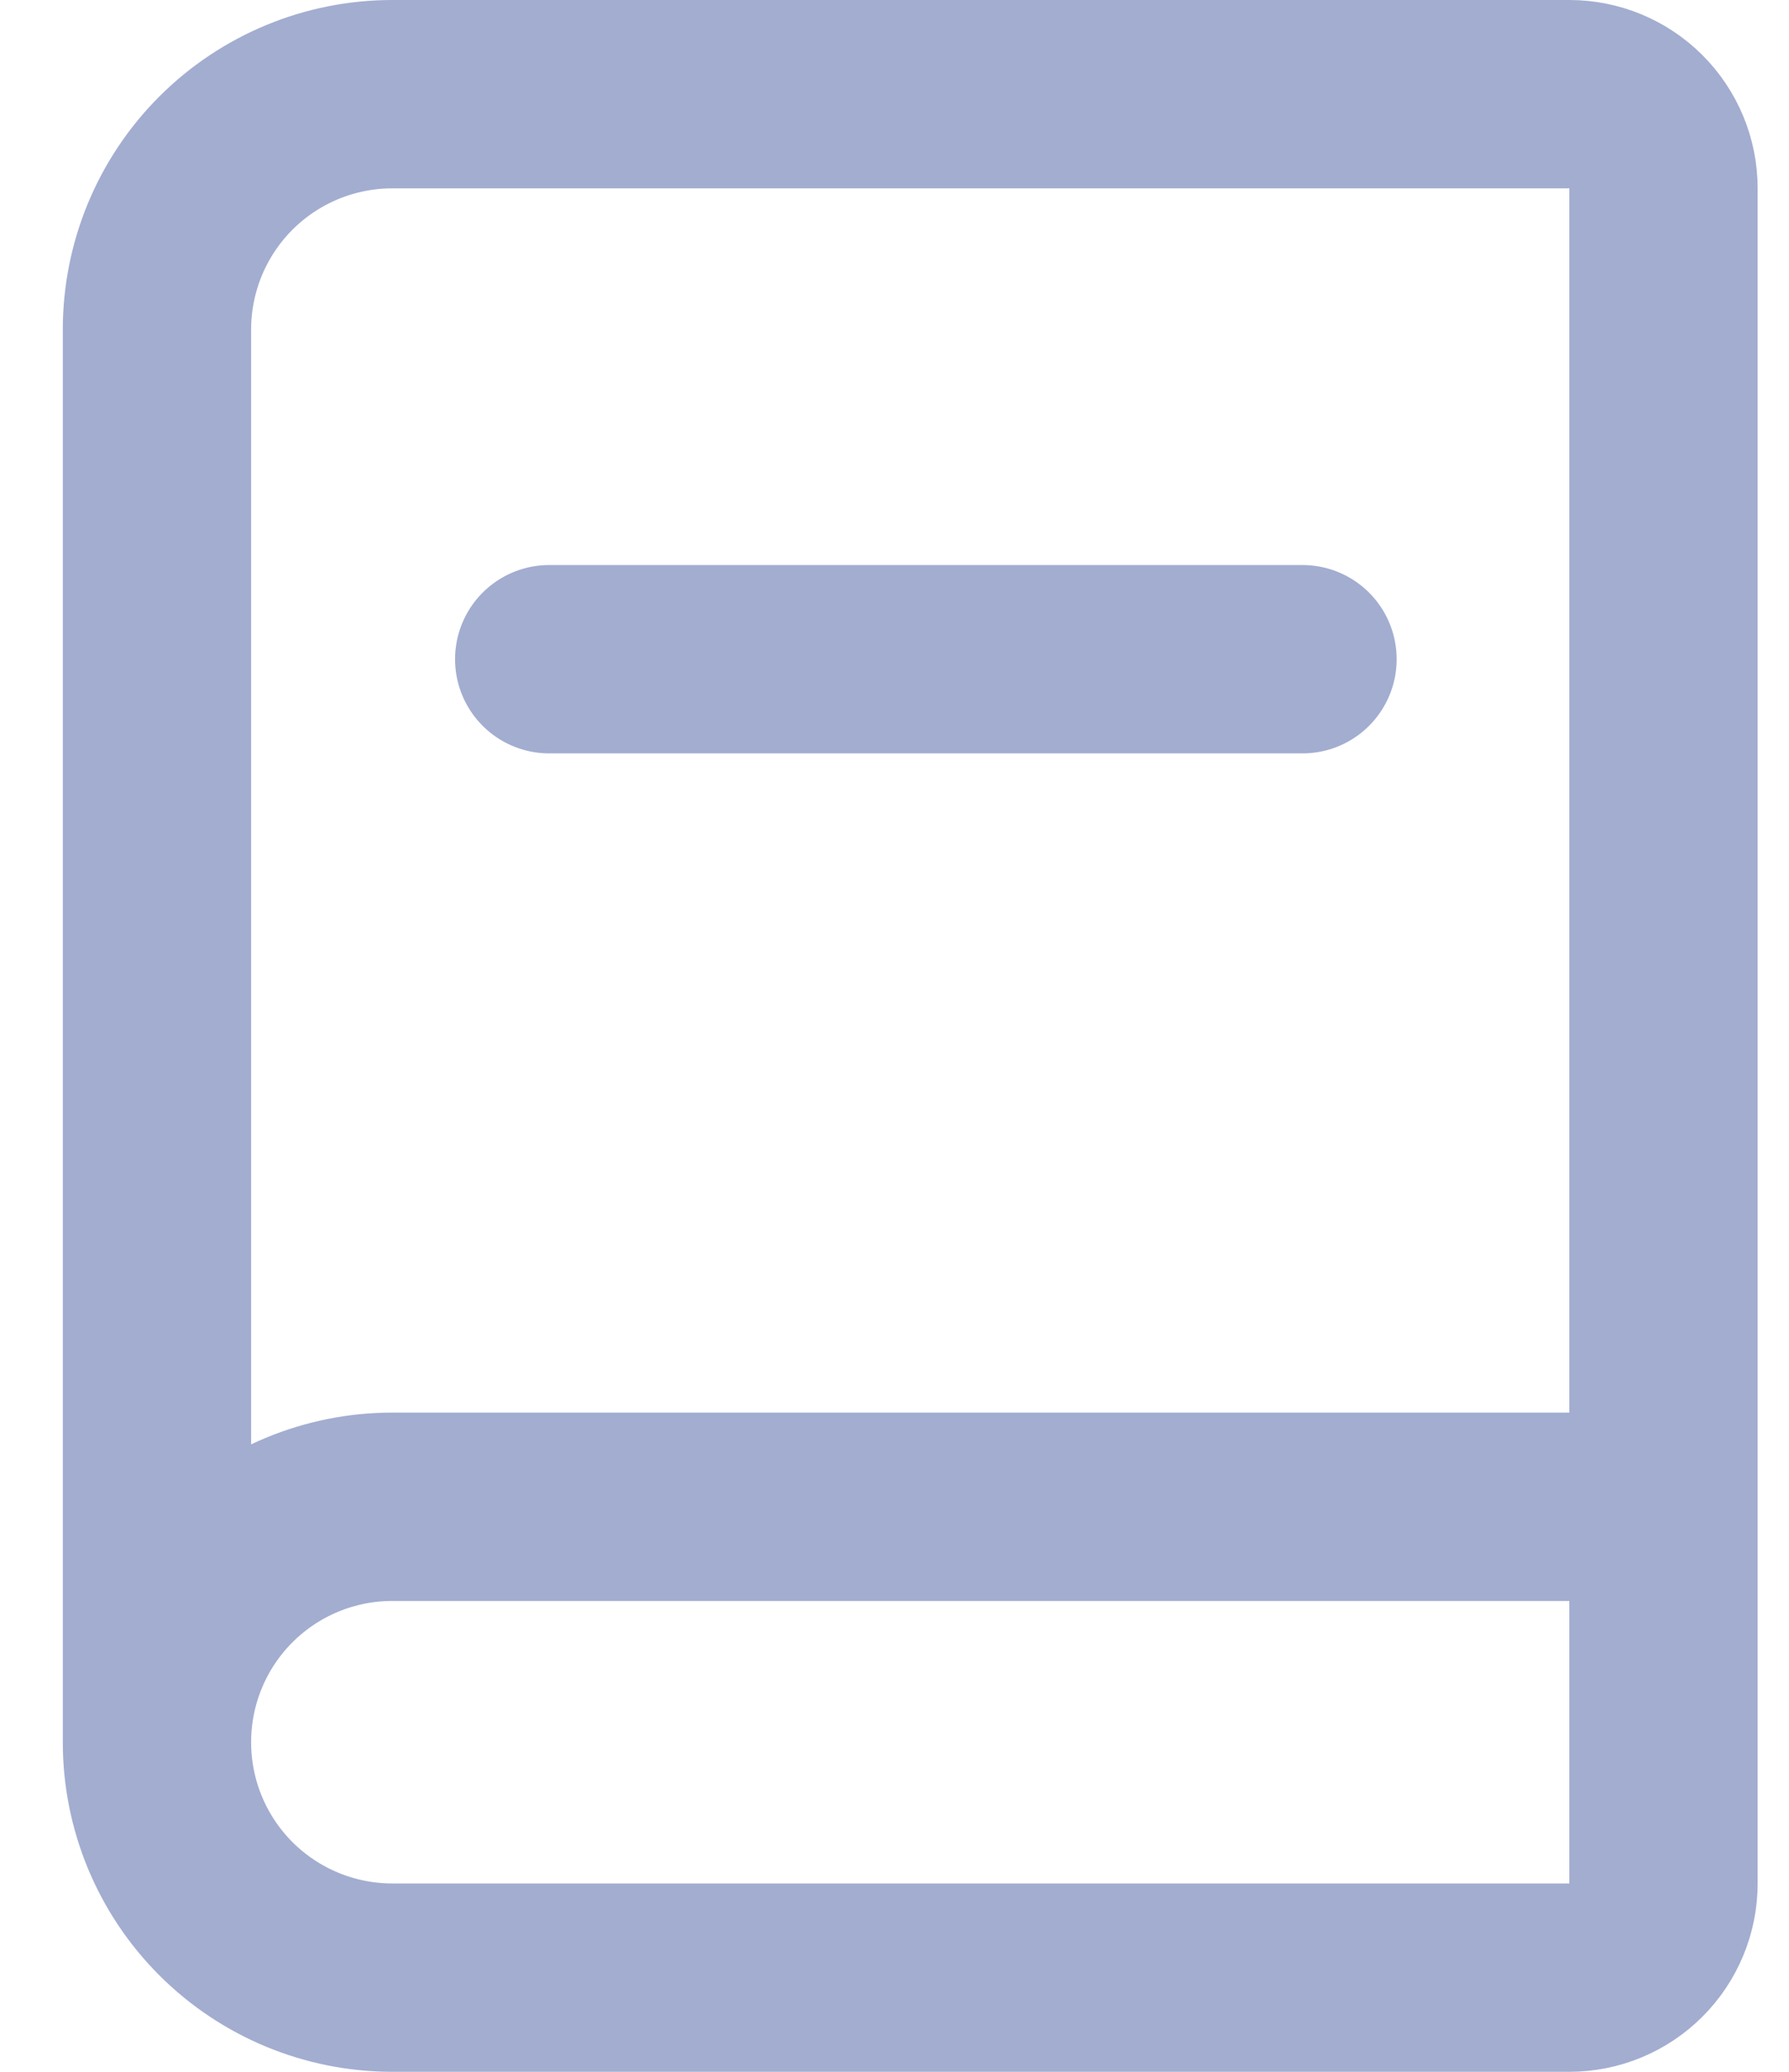 <svg width="19" height="22" viewBox="0 0 19 22" fill="none" xmlns="http://www.w3.org/2000/svg">
<path d="M1.667 18.5V3.5C1.667 2.837 1.93 2.201 2.399 1.732C2.868 1.263 3.504 1 4.167 1H16.667C16.932 1 17.186 1.105 17.374 1.293C17.561 1.48 17.667 1.735 17.667 2V20C17.667 20.265 17.561 20.52 17.374 20.707C17.186 20.895 16.932 21 16.667 21H4.167C3.504 21 2.868 20.737 2.399 20.268C1.93 19.799 1.667 19.163 1.667 18.5ZM1.667 18.5C1.667 17.837 1.93 17.201 2.399 16.732C2.868 16.263 3.504 16 4.167 16H17.667M13.833 7H5.833" stroke="#A2ADD0" stroke-width="2" stroke-linecap="round" stroke-linejoin="round"/>
</svg>
